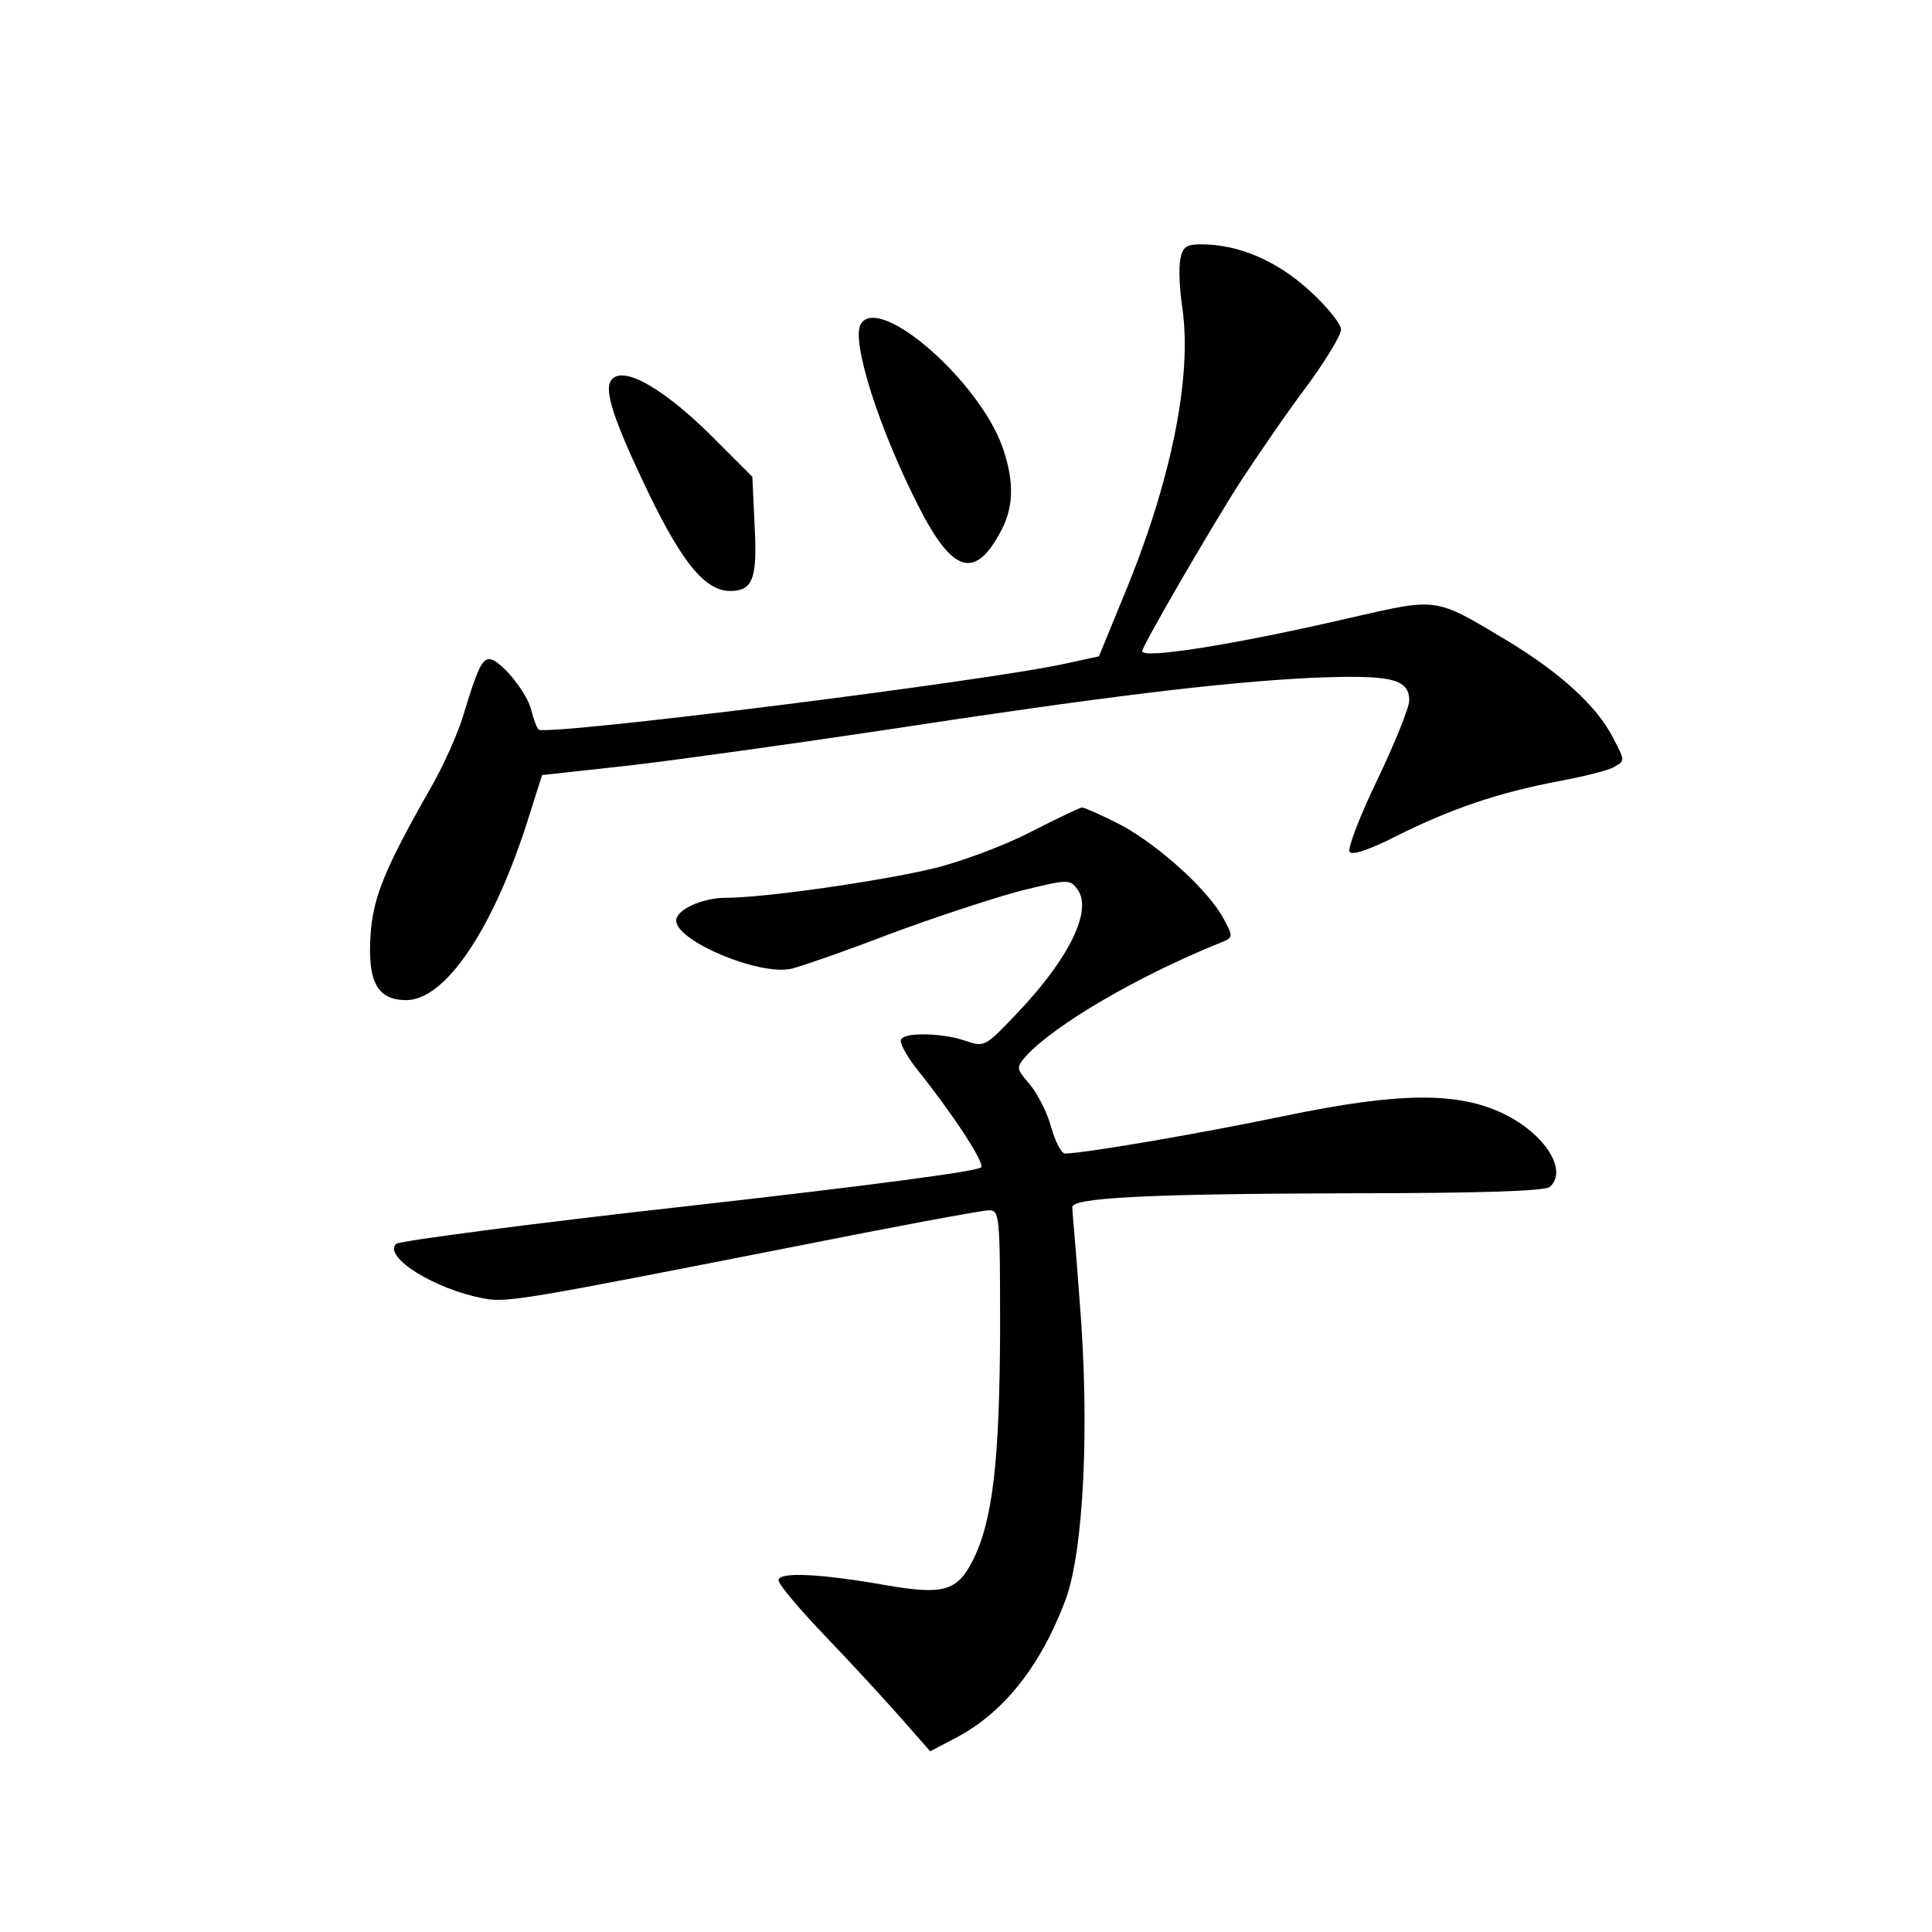 <?xml version="1.0" standalone="no"?>
<!DOCTYPE svg PUBLIC "-//W3C//DTD SVG 20010904//EN"
 "http://www.w3.org/TR/2001/REC-SVG-20010904/DTD/svg10.dtd">
<svg version="1.0" xmlns="http://www.w3.org/2000/svg"
 width="340pt" height="340pt" viewBox="0 0 340 340"
 preserveAspectRatio="xMidYMid meet">
<g transform="translate(0,340) scale(0.1,-0.1)"
fill="#000000" stroke="none">
<path d="M2077 2943 c-3 -15 -1 -54 4 -87 17 -122 -21 -307 -104 -506 l-43
-105 -55 -12 c-136 -31 -912 -128 -931 -117 -3 2 -9 18 -13 34 -7 31 -55 90
-74 90 -13 0 -22 -20 -46 -100 -9 -30 -35 -89 -59 -130 -79 -139 -100 -190
-104 -257 -5 -81 12 -113 63 -113 68 0 151 122 212 311 l27 85 155 17 c85 10
286 38 446 62 386 59 593 84 750 92 143 6 175 -1 175 -40 0 -12 -25 -74 -56
-139 -31 -64 -53 -122 -49 -127 4 -7 36 4 83 28 94 47 178 76 284 96 43 8 88
19 98 25 20 11 20 11 -1 51 -28 56 -94 116 -189 173 -127 76 -119 74 -277 38
-203 -47 -363 -72 -363 -58 0 9 123 221 174 300 29 44 80 119 114 164 34 46
62 92 62 102 0 10 -25 41 -56 69 -57 52 -124 81 -190 81 -26 0 -33 -4 -37 -27z"/>
<path d="M1515 2830 c-18 -29 32 -185 102 -322 58 -114 97 -128 141 -49 26 45
28 90 7 152 -40 117 -217 272 -250 219z"/>
<path d="M1075 2730 c-12 -19 7 -74 66 -197 61 -126 101 -173 144 -173 40 0
48 22 43 115 l-4 86 -60 60 c-93 95 -170 139 -189 109z"/>
<path d="M1814 1936 c-44 -23 -121 -52 -170 -64 -96 -23 -299 -52 -367 -52
-41 0 -87 -21 -87 -40 0 -36 145 -97 202 -85 17 4 95 31 173 61 78 29 181 63
230 76 85 21 88 21 101 3 27 -36 -13 -120 -105 -217 -57 -60 -58 -61 -91 -50
-39 14 -107 16 -114 3 -4 -5 9 -29 28 -53 61 -76 117 -161 113 -172 -2 -7
-202 -33 -512 -68 -279 -31 -513 -62 -518 -67 -23 -23 68 -80 154 -96 41 -8
72 -2 541 90 180 36 336 65 348 65 19 0 20 -5 20 -212 -1 -230 -13 -336 -49
-406 -27 -52 -51 -59 -150 -42 -119 21 -191 24 -191 9 0 -7 37 -51 83 -99 45
-47 105 -112 133 -144 l51 -58 40 21 c87 44 153 126 198 245 32 86 43 306 25
526 -6 85 -13 159 -13 165 -3 17 128 24 482 25 236 0 348 4 358 11 33 28 -7
93 -81 129 -81 39 -184 38 -386 -4 -154 -32 -354 -66 -386 -66 -6 0 -17 21
-24 46 -7 26 -24 59 -38 76 -24 28 -24 29 -6 50 50 54 192 138 337 197 28 11
28 11 11 43 -26 50 -113 129 -181 166 -33 17 -65 31 -69 31 -5 -1 -45 -20 -90
-43z"/>
</g>
</svg>
